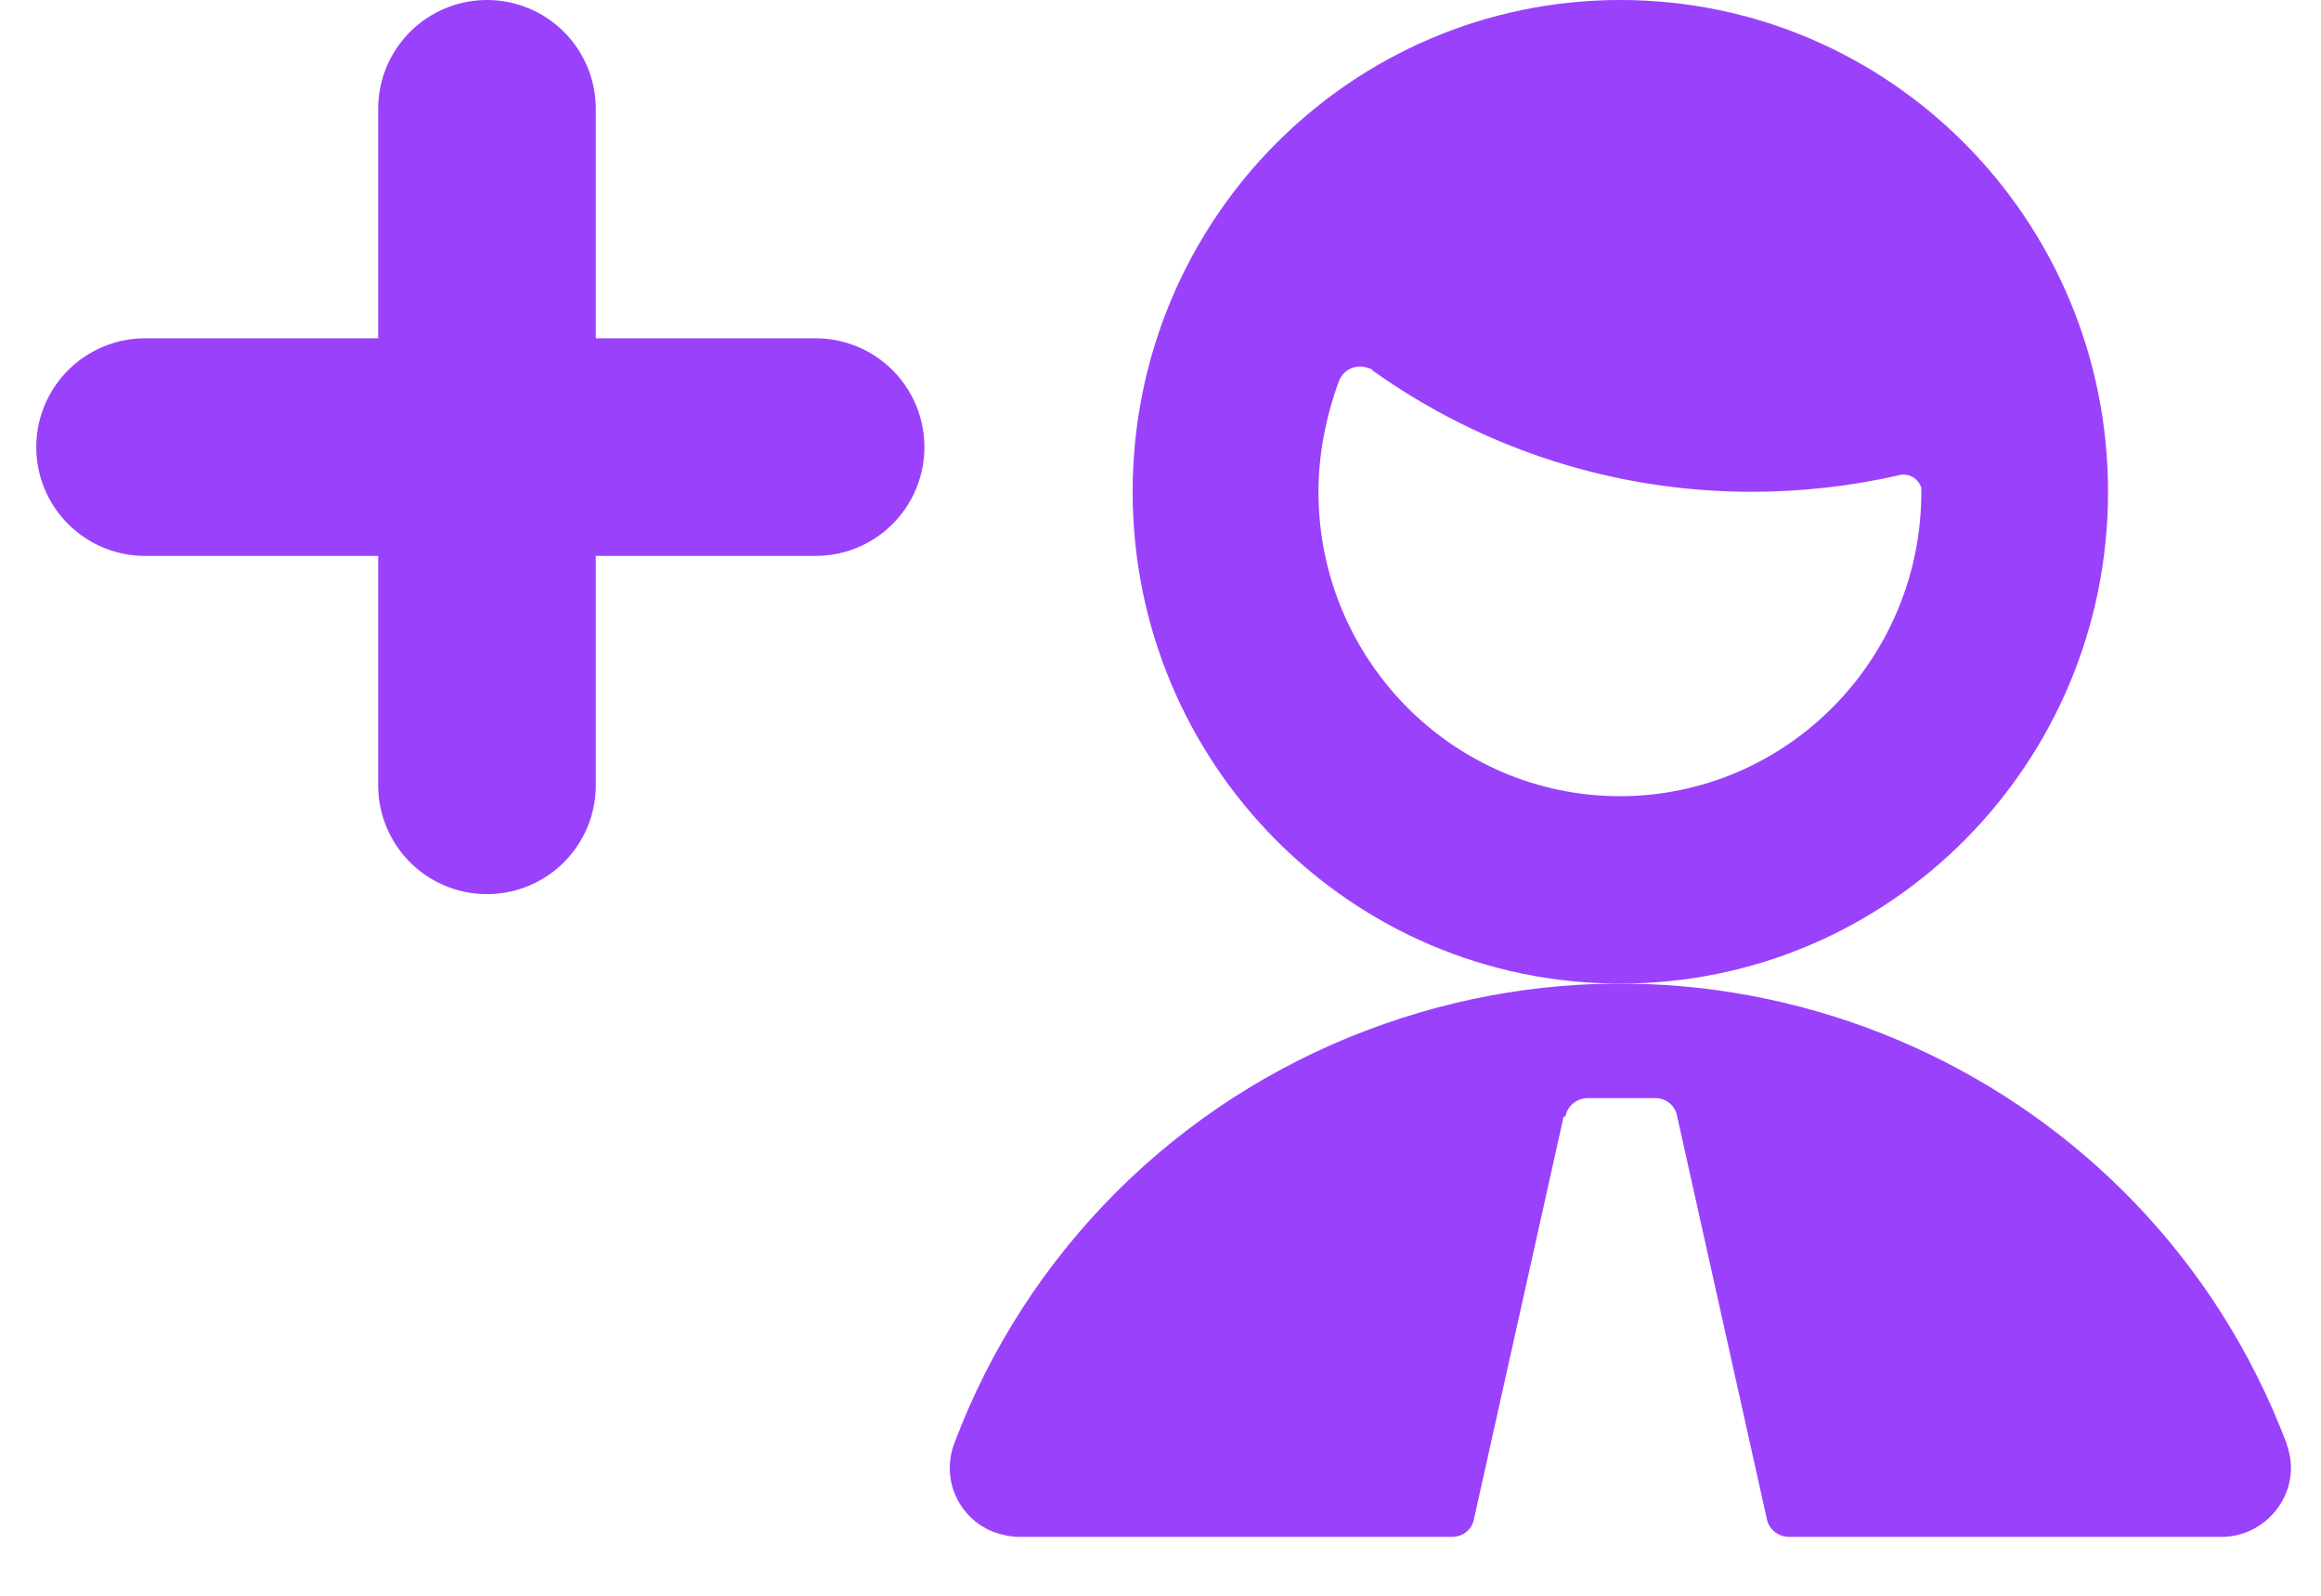 <svg width="32" height="22" viewBox="0 0 32 22" fill="none" xmlns="http://www.w3.org/2000/svg">
<path d="M29.064 6.78C29.064 3.035 26.054 0 22.34 0C18.626 0 15.616 3.035 15.616 6.78C15.616 10.525 18.626 13.56 22.34 13.56C26.054 13.56 29.064 10.525 29.064 6.78ZM22.34 10.977C20.035 10.977 18.178 9.092 18.178 6.78C18.178 6.263 18.28 5.747 18.459 5.256C18.523 5.088 18.703 5.011 18.869 5.075C18.895 5.075 18.921 5.101 18.933 5.114C20.457 6.199 22.276 6.78 24.146 6.78C24.838 6.78 25.529 6.703 26.195 6.548C26.323 6.522 26.451 6.599 26.49 6.728C26.49 6.741 26.49 6.767 26.49 6.78C26.49 9.092 24.633 10.977 22.327 10.977H22.34Z" fill="#9A41FC"/>
<path d="M21.584 15.393C21.609 15.24 21.749 15.139 21.889 15.139H22.818C22.971 15.139 23.098 15.24 23.124 15.393L24.358 20.933C24.383 21.086 24.523 21.188 24.663 21.188H30.631C31.153 21.188 31.586 20.755 31.586 20.234C31.586 20.12 31.56 20.006 31.522 19.891C29.601 14.834 23.938 12.28 18.861 14.198C16.227 15.19 14.152 17.261 13.16 19.891C12.969 20.387 13.211 20.933 13.707 21.124C13.822 21.162 13.936 21.188 14.051 21.188H20.019C20.171 21.188 20.299 21.086 20.324 20.933L21.558 15.393H21.584Z" fill="#9A41FC"/>
<path d="M2 6.164H11.245" stroke="#9A41FC" stroke-width="3" stroke-linecap="round"/>
<line x1="6.714" y1="1.5" x2="6.714" y2="10.827" stroke="#9A41FC" stroke-width="3" stroke-linecap="round"/>
</svg>
